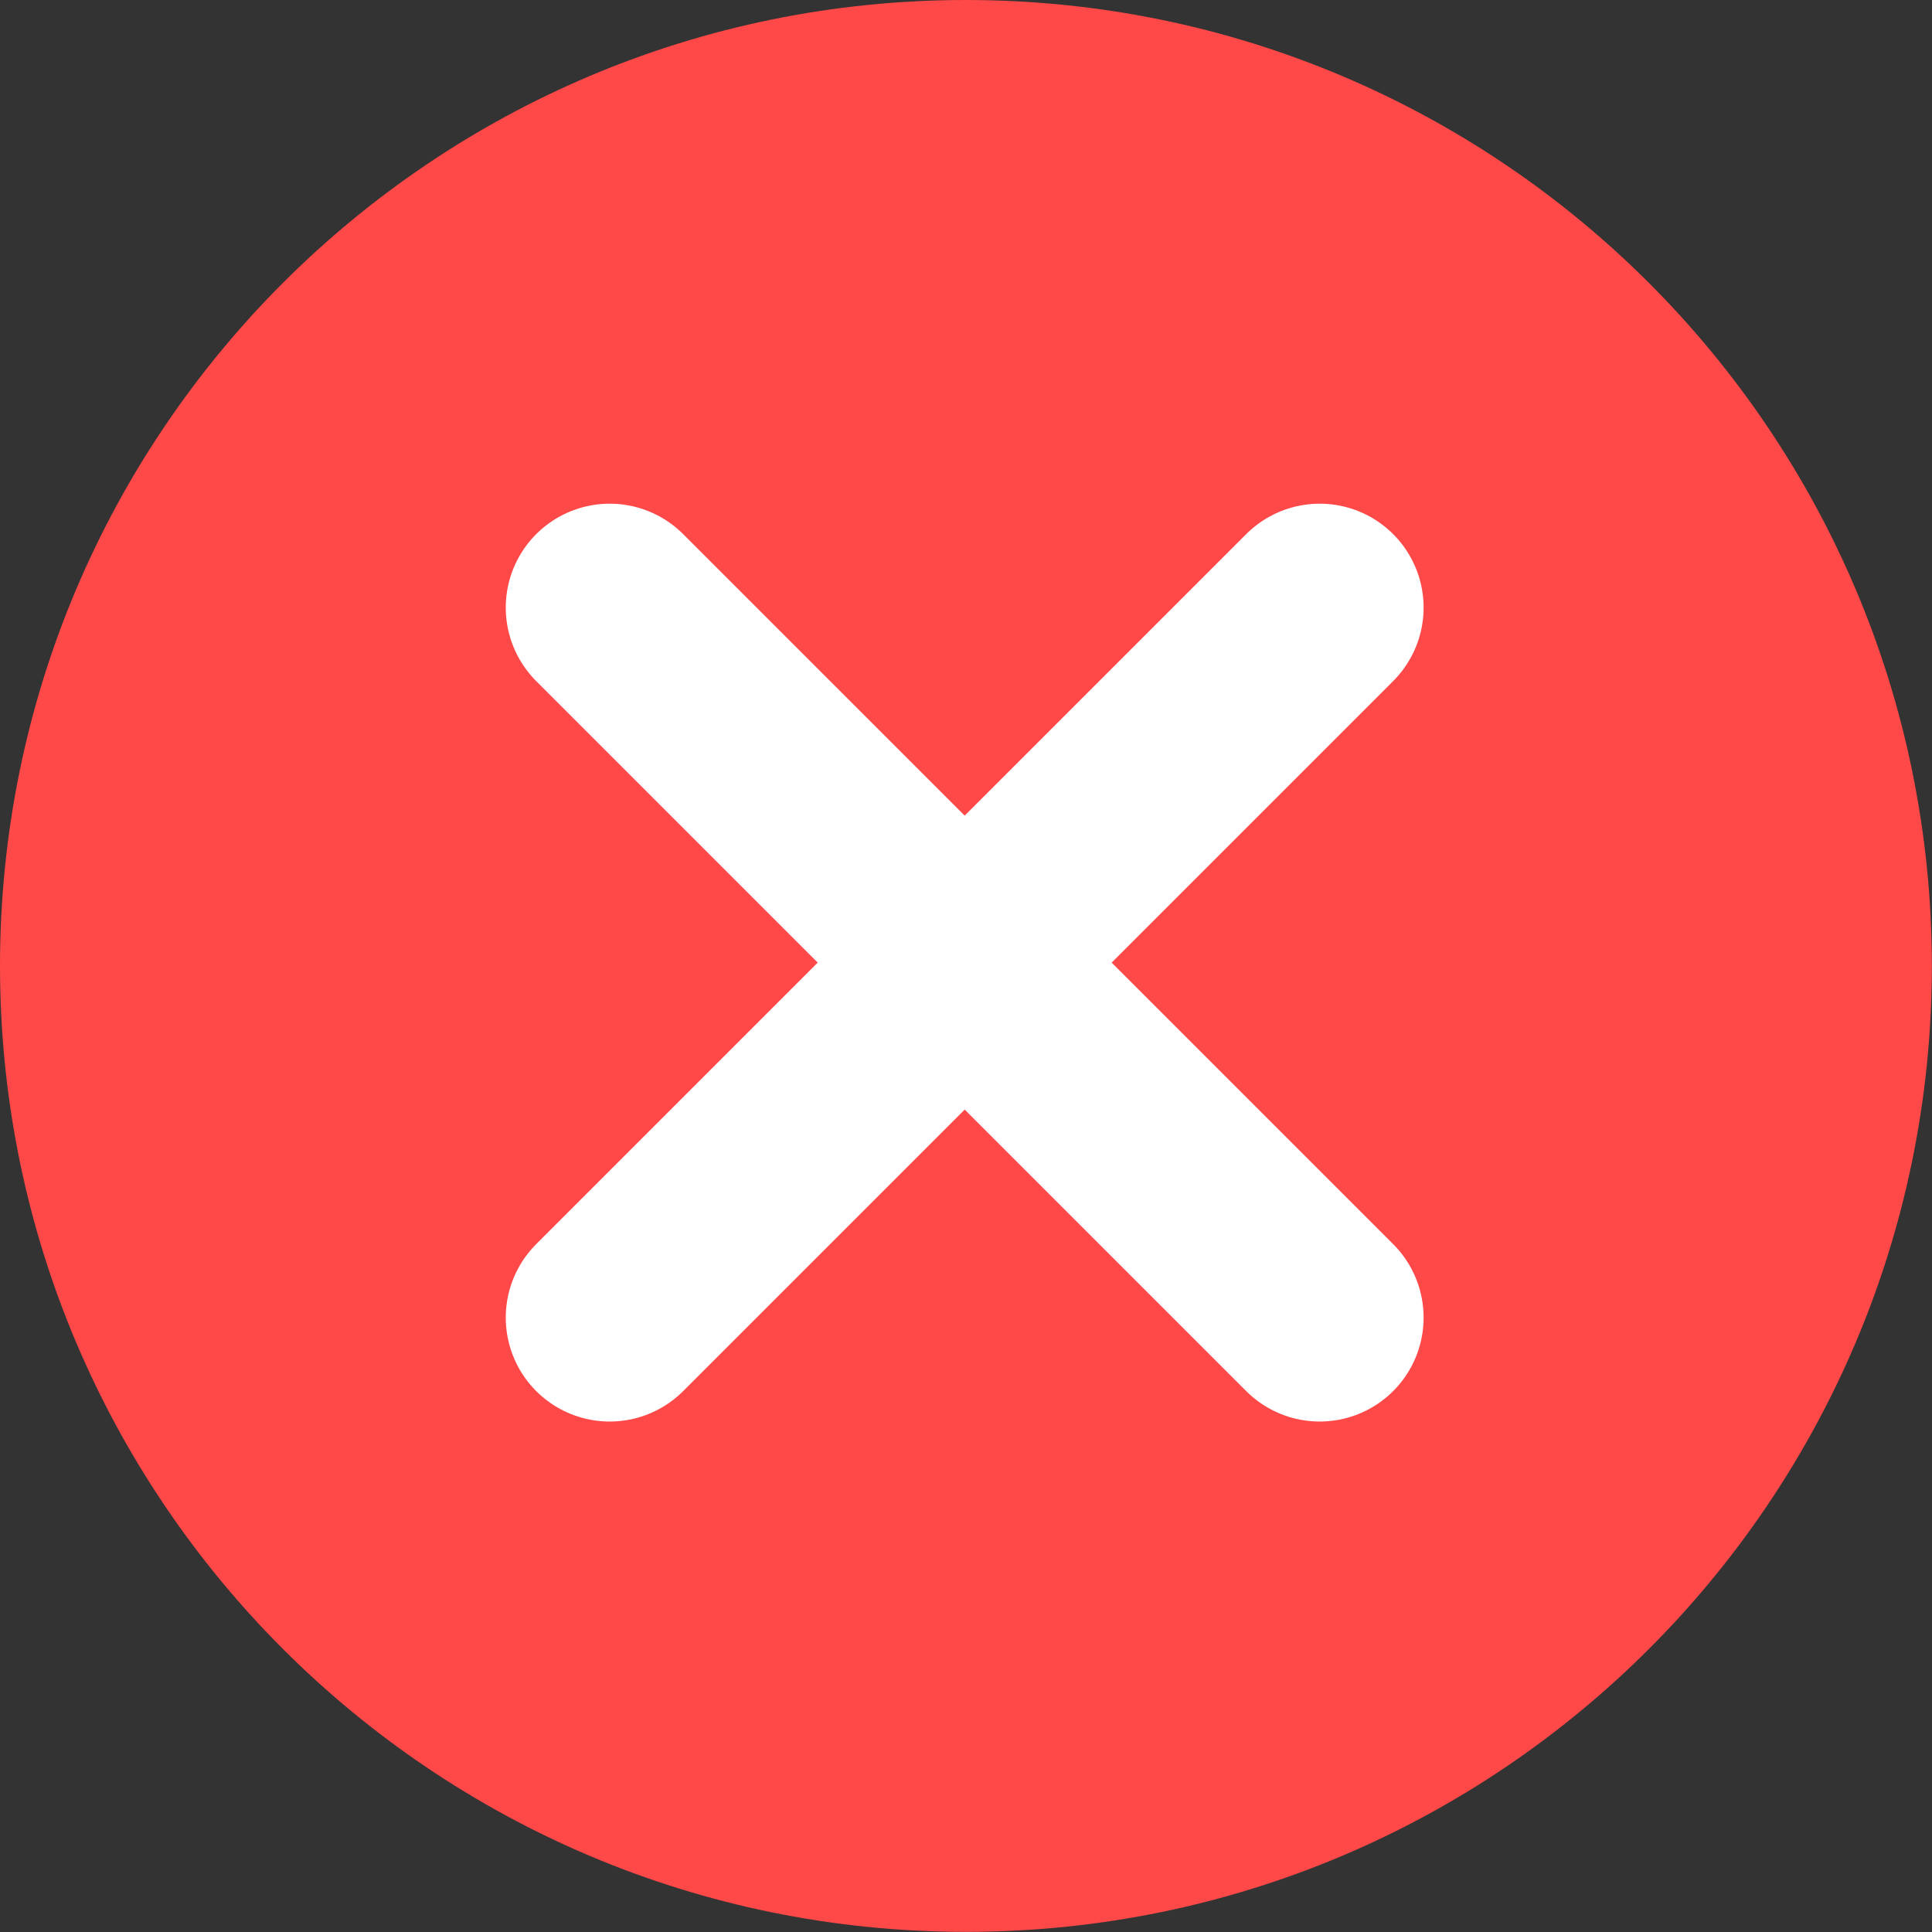 <svg version="1.1" xmlns="http://www.w3.org/2000/svg" xmlns:xlink="http://www.w3.org/1999/xlink" width="13.943" height="13.943" viewBox="0,0,13.943,13.943"><rect x="0" y="0" width="13.943" height="13.943" fill="#333333" stroke="none"/><g transform="translate(-456.873,-19.893)"><g data-paper-data="{&quot;isPaintingLayer&quot;:true}" fill-rule="nonzero" stroke-linejoin="miter" stroke-miterlimit="10" stroke-dasharray="" stroke-dashoffset="0" style="mix-blend-mode: normal"><path d="M456.873,26.864c0,-3.85 3.121,-6.971 6.971,-6.971c3.85,0 6.971,3.121 6.971,6.971c0,3.85 -3.121,6.971 -6.971,6.971c-3.85,0 -6.971,-3.121 -6.971,-6.971z" fill="#ff4848" stroke="#ff3535" stroke-width="0" stroke-linecap="butt"/><path d="M466.397,29.402l-5.124,-5.124" fill="none" stroke="#ffffff" stroke-width="1.5" stroke-linecap="round"/><path d="M466.397,24.278l-5.124,5.124" data-paper-data="{&quot;index&quot;:null}" fill="none" stroke="#ffffff" stroke-width="1.5" stroke-linecap="round"/></g></g></svg>